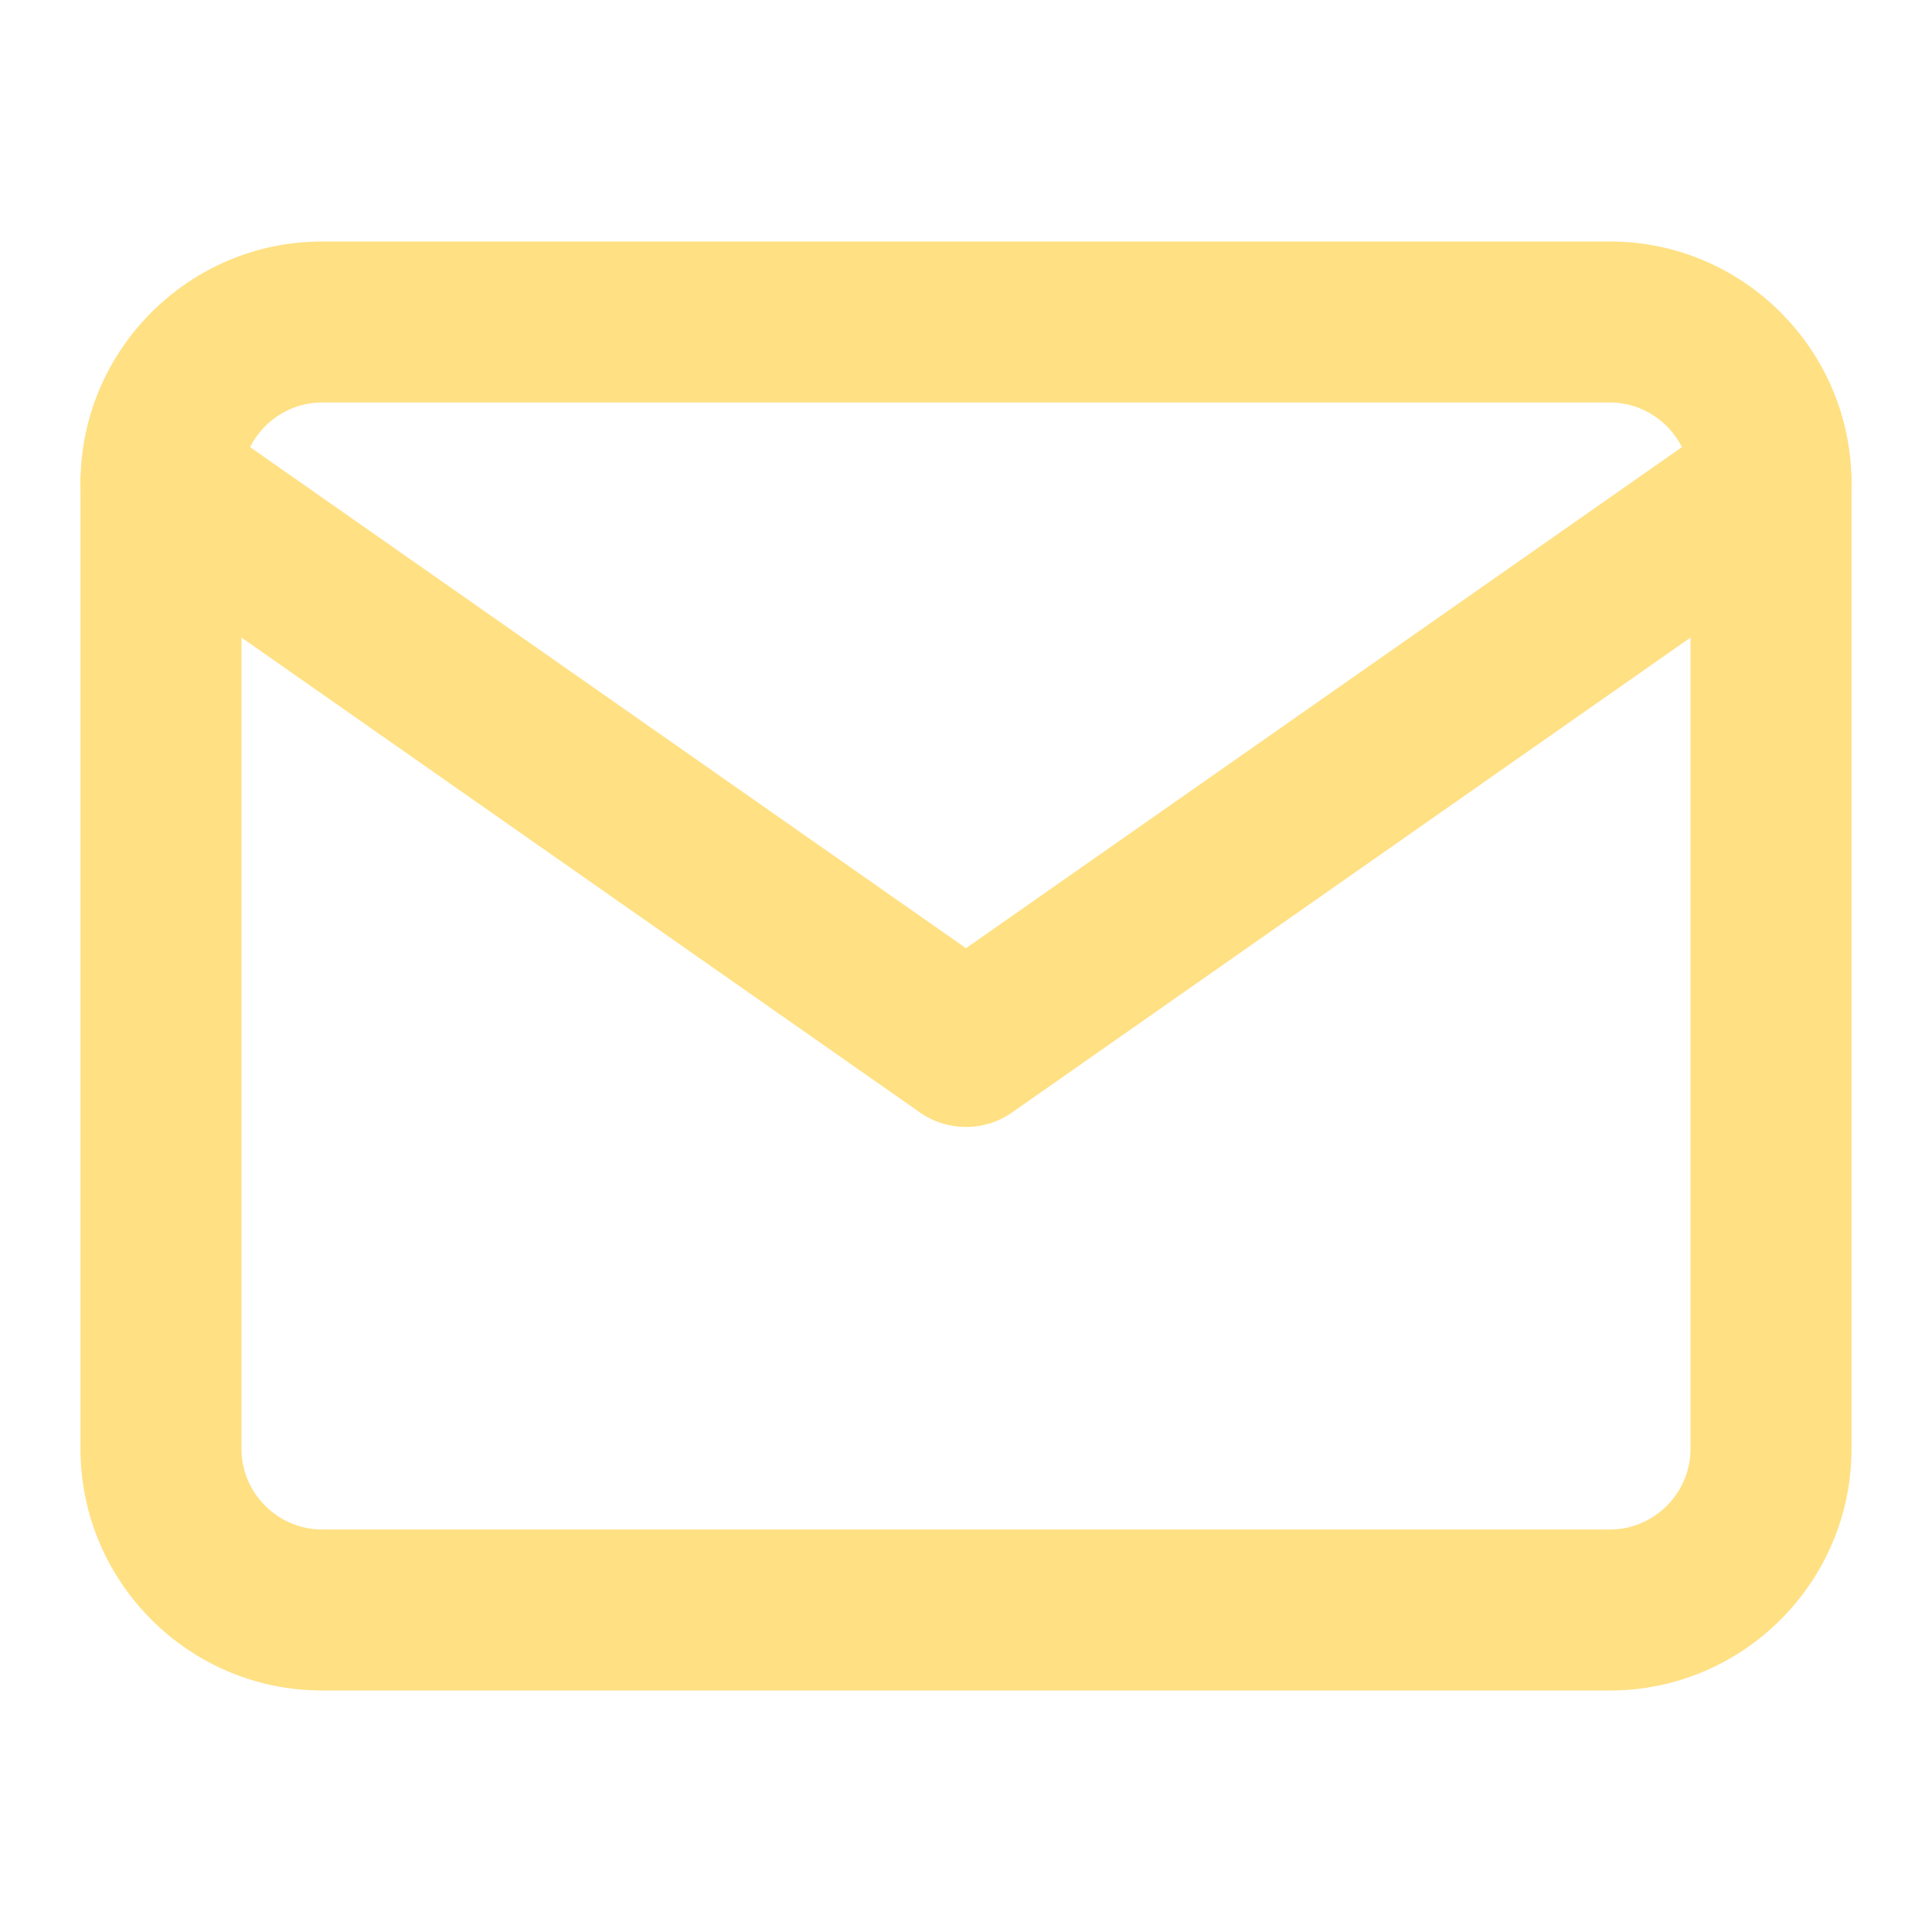 <svg width="24" height="24" viewBox="0 0 24 24" fill="none" xmlns="http://www.w3.org/2000/svg">
<g id="li:mail">
<path id="Vector (Stroke)" fill-rule="evenodd" clip-rule="evenodd" d="M4 5C3.452 5 3 5.452 3 6V18C3 18.548 3.452 19 4 19H20C20.548 19 21 18.548 21 18V6C21 5.452 20.548 5 20 5H4ZM1 6C1 4.348 2.348 3 4 3H20C21.652 3 23 4.348 23 6V18C23 19.652 21.652 21 20 21H4C2.348 21 1 19.652 1 18V6Z" fill="#FFE083"/>
<path id="Vector (Stroke)_2" fill-rule="evenodd" clip-rule="evenodd" d="M1.181 5.427C1.498 4.974 2.121 4.864 2.573 5.181L12 11.779L21.427 5.181C21.879 4.864 22.503 4.974 22.819 5.427C23.136 5.879 23.026 6.503 22.573 6.819L12.573 13.819C12.229 14.06 11.771 14.06 11.427 13.819L1.427 6.819C0.974 6.503 0.864 5.879 1.181 5.427Z" fill="#FFE083"/>
</g>
</svg>
